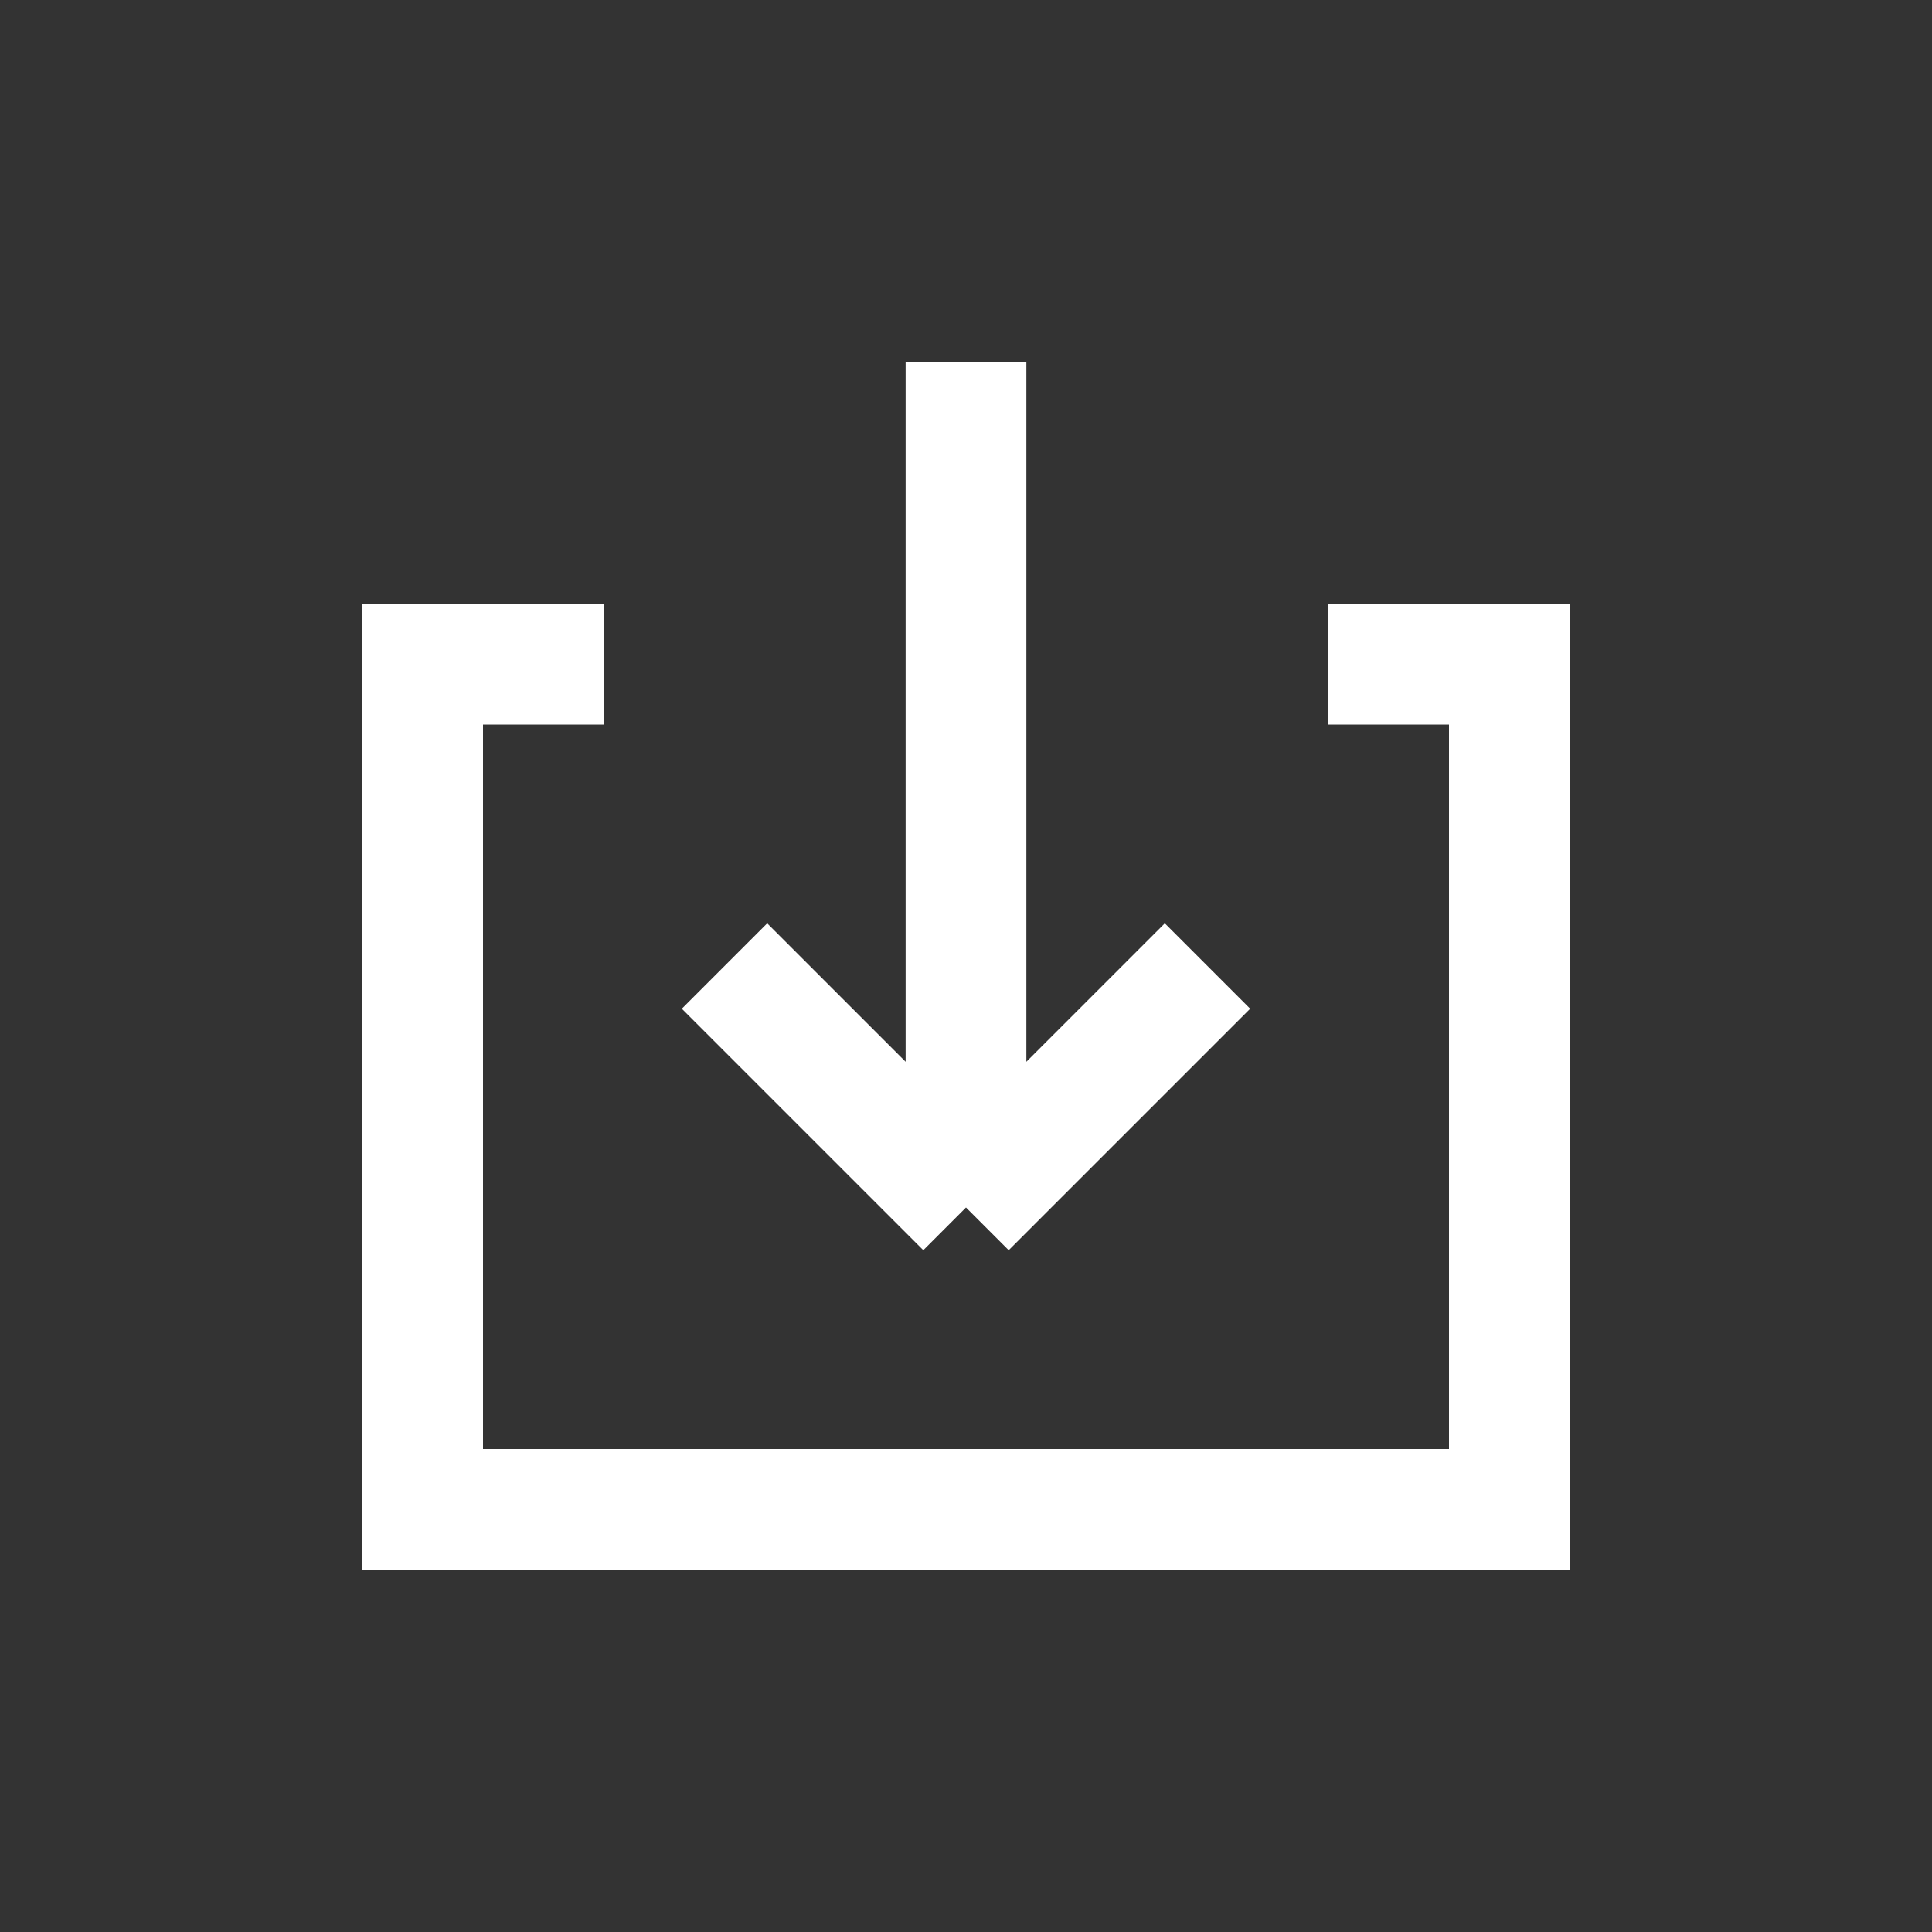 <svg width="16" height="16" viewBox="0 0 16 16" fill="none" xmlns="http://www.w3.org/2000/svg">
<rect x="0" y="0" width="16" height="16" fill="#333333" stroke="none"/>
<path d="M5 5.5H3.5V12.5H12.5V5.5H11M8 3V10M8 10L10 8M8 10L6 8" stroke="white"/>
</svg>
